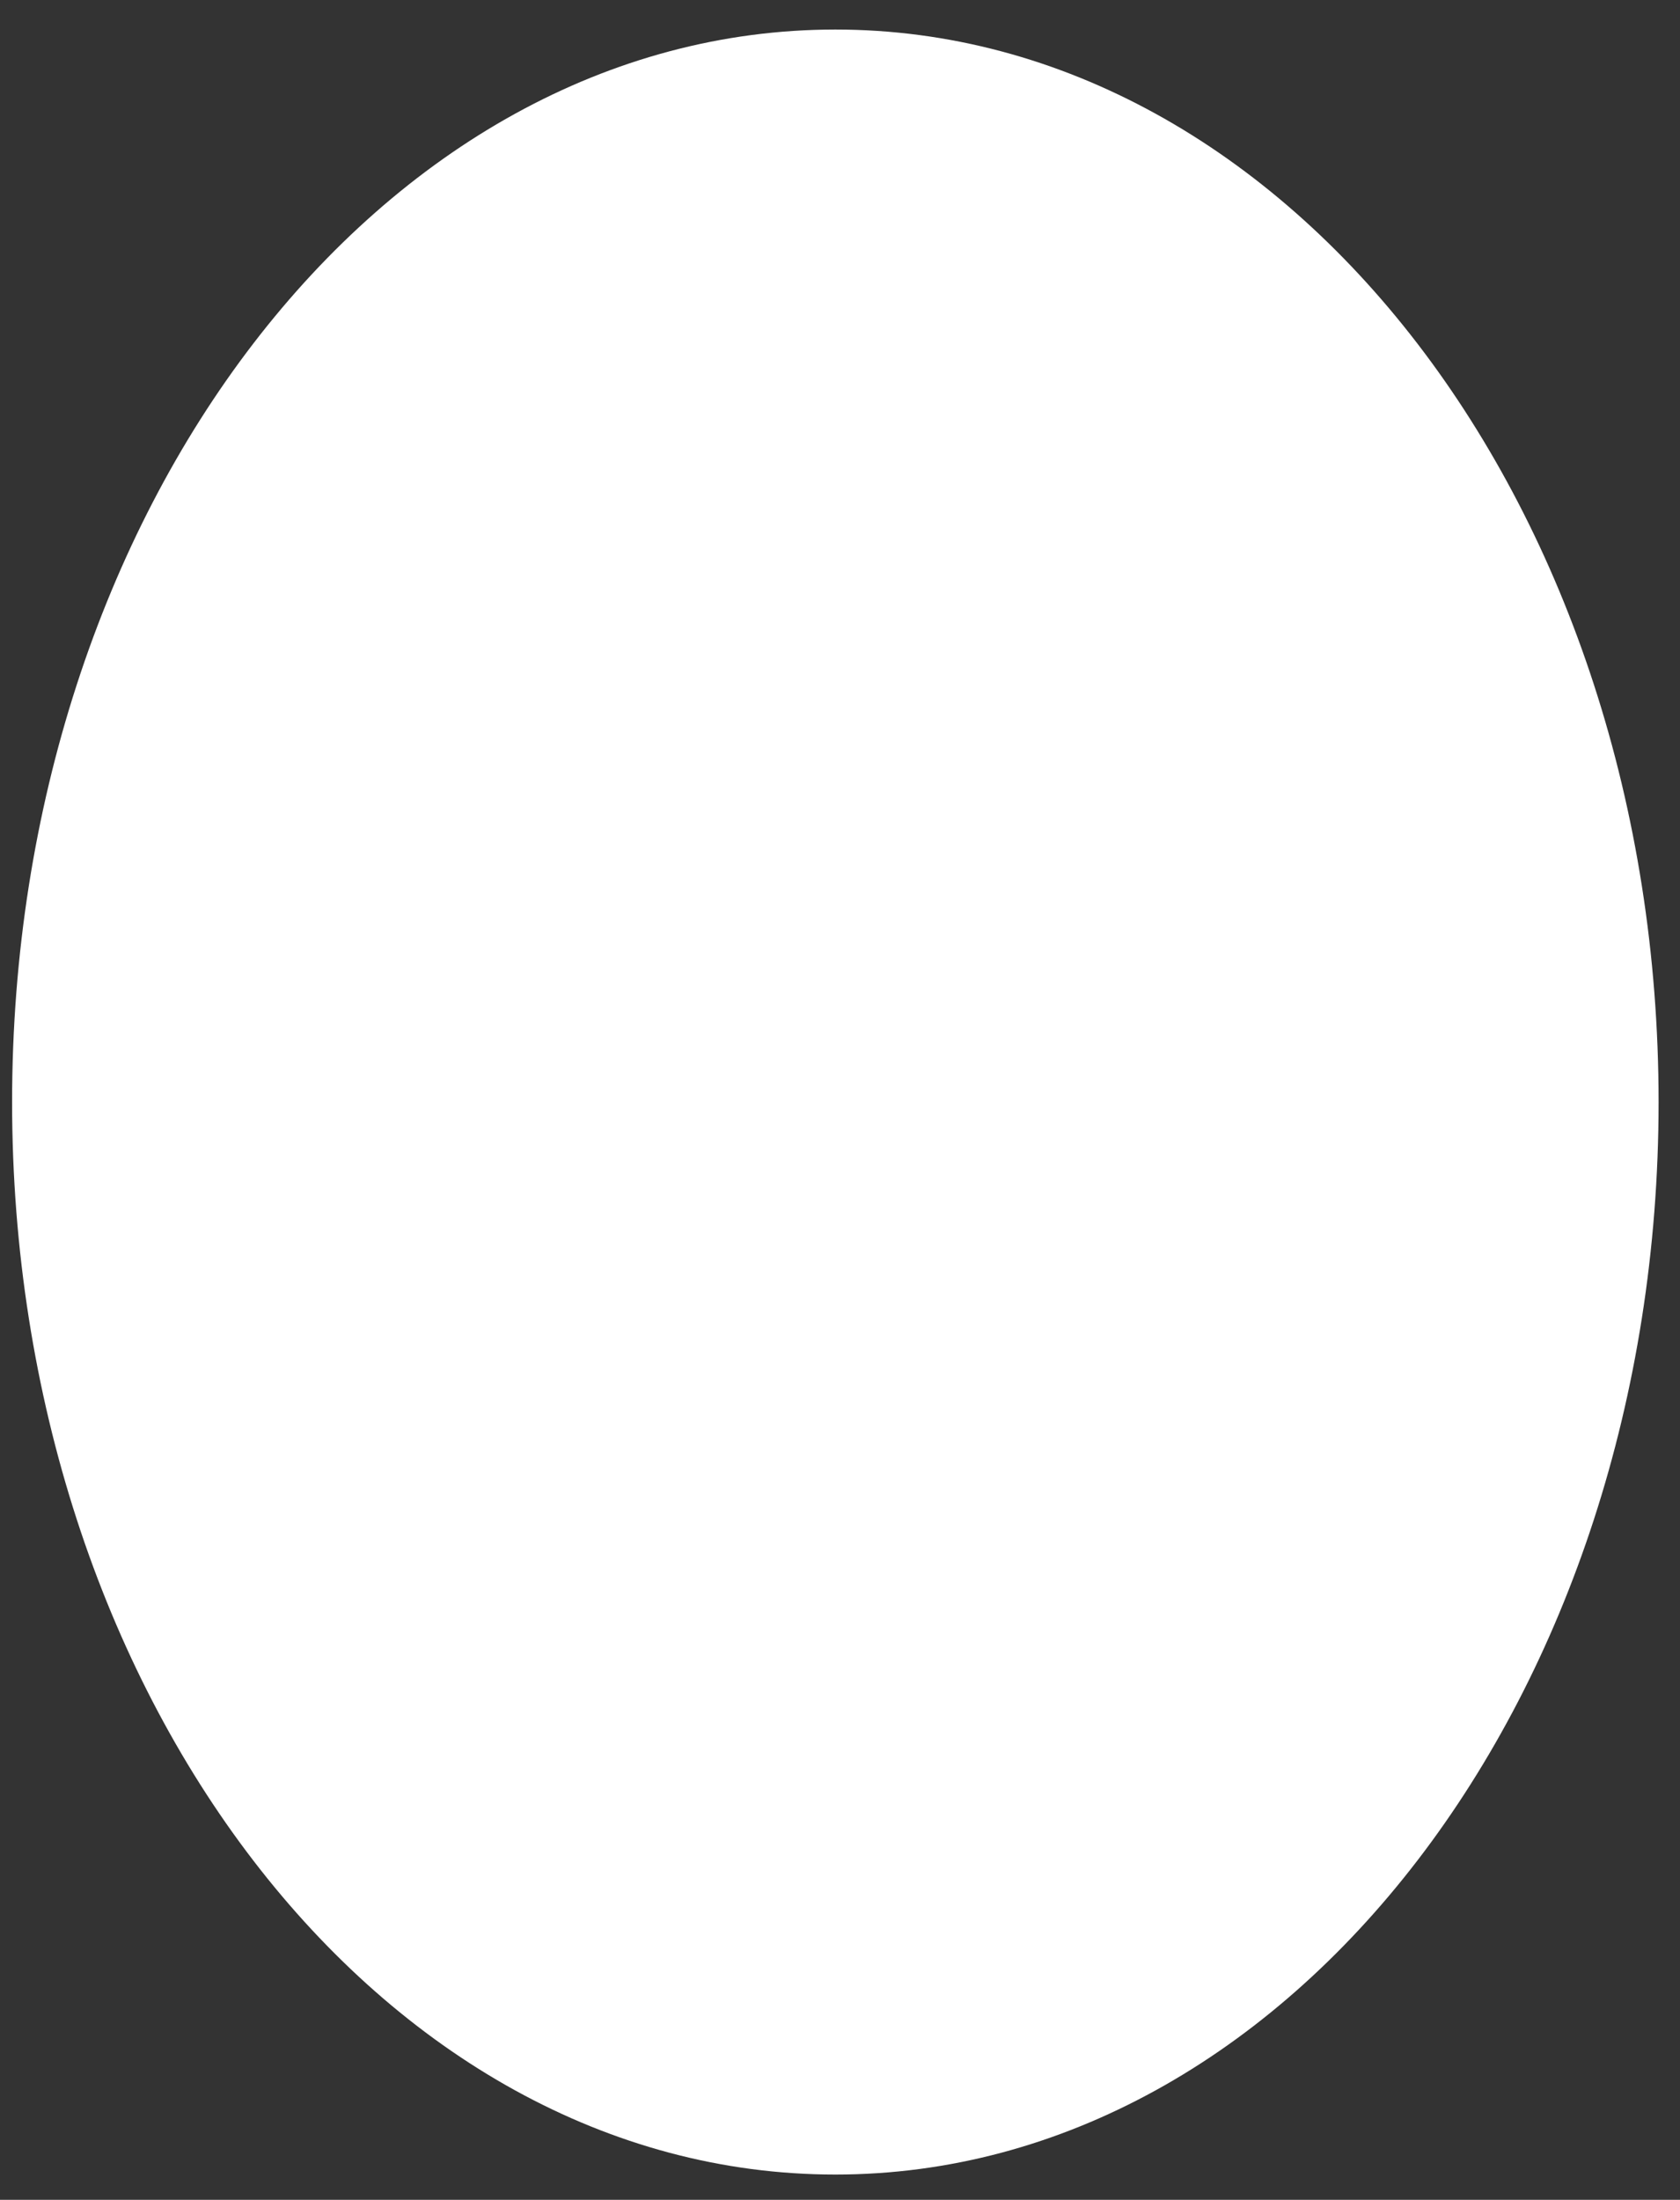 <svg width="55" height="72" viewBox="0 0 55 72" fill="none" xmlns="http://www.w3.org/2000/svg">
<rect x="0" y="0" width="55" height="72" fill="#333333" stroke="none"/>
<path d="M54.299 36.07C54.299 55.457 42.233 71.173 27.348 71.173C12.463 71.173 0.396 55.457 0.396 36.07C0.396 16.683 12.463 0.967 27.348 0.967C42.233 0.967 54.299 16.683 54.299 36.07Z" fill="white"/>
</svg>
